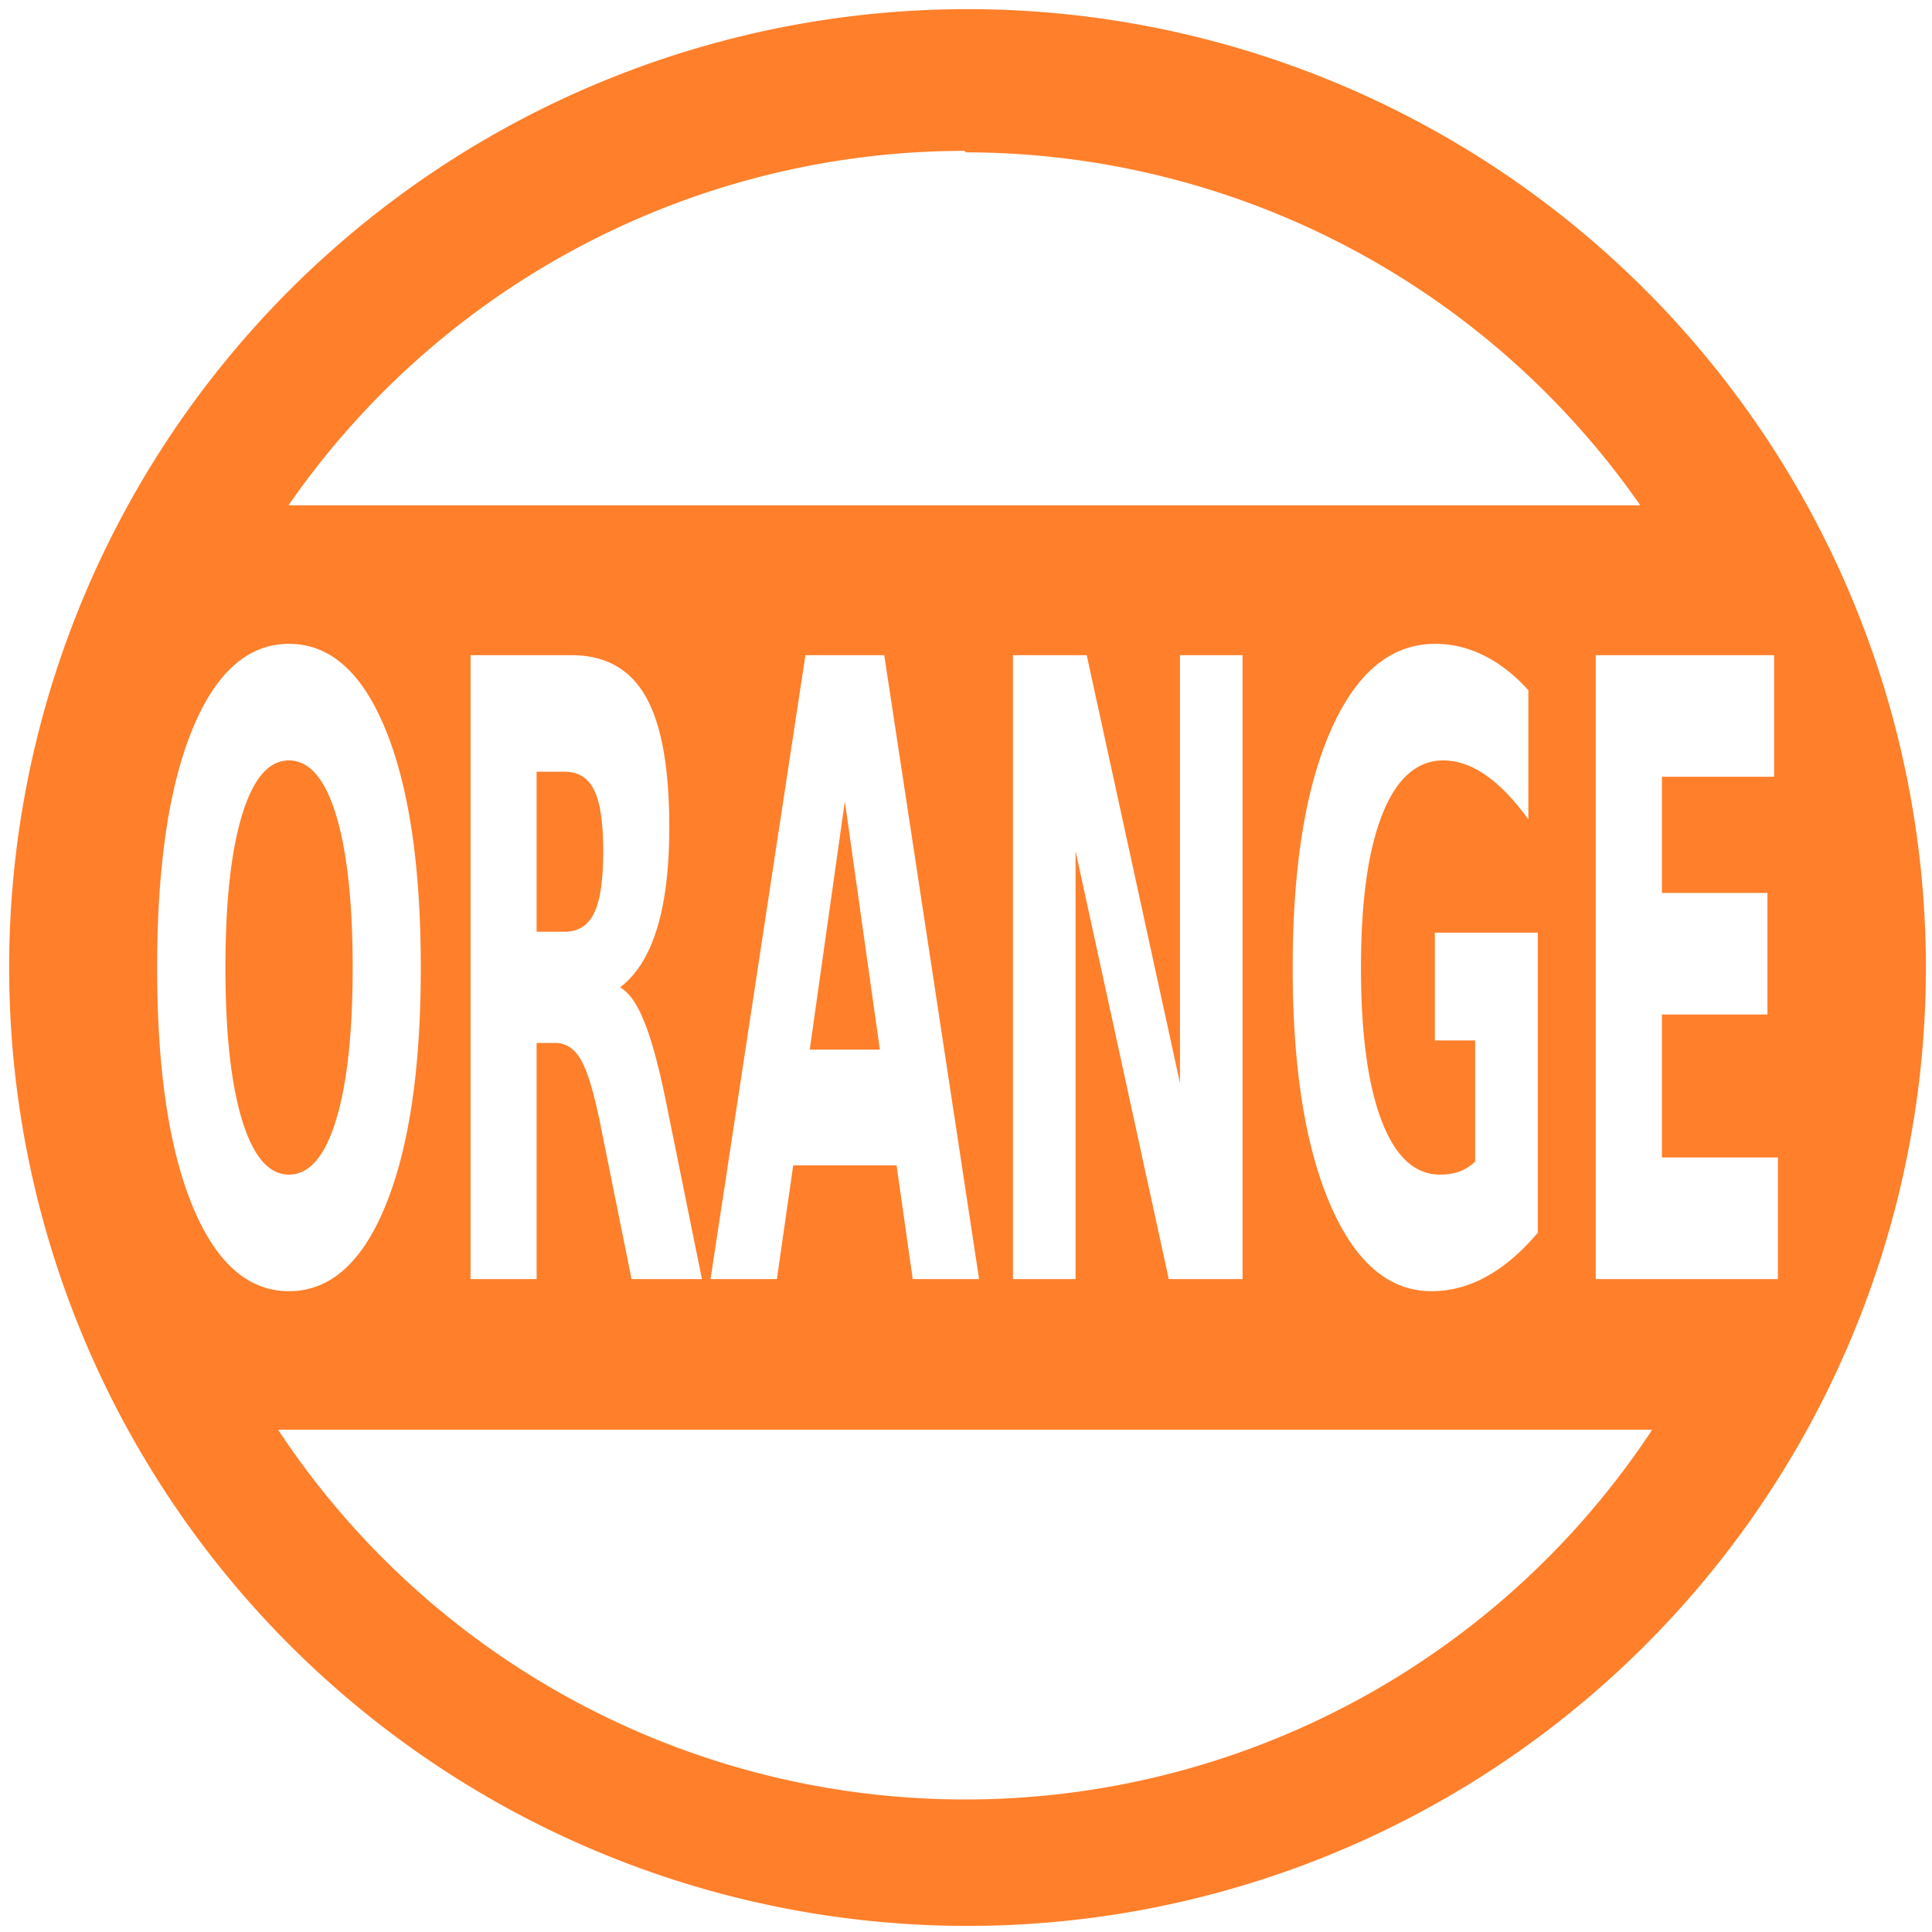 <?xml version="1.0" encoding="UTF-8" standalone="no"?>
<svg
   xmlns:dc="http://purl.org/dc/elements/1.1/"
   xmlns:cc="http://creativecommons.org/ns#"
   xmlns:rdf="http://www.w3.org/1999/02/22-rdf-syntax-ns#"
   xmlns:svg="http://www.w3.org/2000/svg"
   xmlns="http://www.w3.org/2000/svg"
   xmlns:sodipodi="http://sodipodi.sourceforge.net/DTD/sodipodi-0.dtd"
   xmlns:inkscape="http://www.inkscape.org/namespaces/inkscape"
   width="48"
   height="48"
   viewBox="0 0 12.7 12.7"
   version="1.1"
   id="svg4"
   sodipodi:docname="orange.svg"
   inkscape:version="0.92.4 (5da689c313, 2019-01-14)">
  <defs
     id="defs8" />
  <sodipodi:namedview
     pagecolor="#ffffff"
     bordercolor="#666666"
     borderopacity="1"
     objecttolerance="10"
     gridtolerance="10"
     guidetolerance="10"
     inkscape:pageopacity="0"
     inkscape:pageshadow="2"
     inkscape:window-width="1366"
     inkscape:window-height="711"
     id="namedview6"
     showgrid="false"
     inkscape:zoom="10.729167"
     inkscape:cx="24"
     inkscape:cy="24"
     inkscape:window-x="0"
     inkscape:window-y="25"
     inkscape:window-maximized="1"
     inkscape:current-layer="svg4" />
  <path
     style="stroke-width:3.78;fill:#ff7f2a;fill-opacity:1"
     d="M 24 0.227 A 23.773 23.773 0 0 0 0.227 24.037 A 23.773 23.773 0 0 0 24.037 47.773 A 23.773 23.773 0 0 0 47.773 24 A 23.773 23.773 0 0 0 24 0.227 z M 23.924 3.742 L 23.963 3.779 A 20.409 20.409 0 0 1 40.688 12.535 L 7.156 12.535 A 20.409 20.409 0 0 1 23.924 3.742 z M 7.168 15.971 C 8.19 15.971 8.989 16.684 9.568 18.107 C 10.147 19.531 10.438 21.497 10.438 24.006 C 10.438 26.508 10.147 28.469 9.568 29.893 C 8.989 31.316 8.19 32.029 7.168 32.029 C 6.149 32.029 5.347 31.316 4.766 29.893 C 4.187 28.469 3.898 26.508 3.898 24.006 C 3.898 21.497 4.187 19.531 4.766 18.107 C 5.347 16.684 6.149 15.971 7.168 15.971 z M 35.6 15.971 C 36.023 15.971 36.426 16.068 36.812 16.262 C 37.201 16.455 37.569 16.741 37.912 17.121 L 37.912 20.326 C 37.557 19.836 37.204 19.468 36.852 19.227 C 36.502 18.985 36.153 18.863 35.801 18.863 C 35.148 18.863 34.644 19.31 34.289 20.201 C 33.937 21.086 33.76 22.354 33.76 24.006 C 33.76 25.644 33.931 26.907 34.271 27.799 C 34.612 28.69 35.095 29.137 35.723 29.137 C 35.893 29.137 36.051 29.113 36.195 29.064 C 36.343 29.009 36.475 28.925 36.592 28.814 L 36.592 25.809 L 35.592 25.809 L 35.592 23.135 L 38.146 23.135 L 38.146 30.578 C 37.738 31.062 37.313 31.424 36.873 31.666 C 36.433 31.908 35.978 32.029 35.51 32.029 C 34.451 32.029 33.613 31.31 32.994 29.873 C 32.375 28.429 32.066 26.473 32.066 24.006 C 32.066 21.511 32.382 19.548 33.012 18.117 C 33.642 16.687 34.504 15.971 35.6 15.971 z M 11.672 16.252 L 14.176 16.252 C 15.013 16.252 15.627 16.593 16.016 17.277 C 16.407 17.962 16.602 19.043 16.602 20.521 C 16.602 21.544 16.499 22.384 16.295 23.041 C 16.093 23.698 15.79 24.181 15.381 24.492 C 15.605 24.617 15.804 24.9 15.98 25.342 C 16.159 25.777 16.34 26.441 16.521 27.332 L 17.412 31.729 L 15.666 31.729 L 14.891 27.883 C 14.735 27.109 14.576 26.58 14.414 26.297 C 14.255 26.014 14.042 25.871 13.775 25.871 L 13.311 25.871 L 13.311 31.729 L 11.672 31.729 L 11.672 16.252 z M 19.979 16.252 L 21.934 16.252 L 24.287 31.729 L 22.641 31.729 L 22.24 28.908 L 19.676 28.908 L 19.271 31.729 L 17.625 31.729 L 19.979 16.252 z M 25.127 16.252 L 26.957 16.252 L 29.27 26.867 L 29.27 16.252 L 30.822 16.252 L 30.822 31.729 L 28.992 31.729 L 26.68 21.113 L 26.68 31.729 L 25.127 31.729 L 25.127 16.252 z M 39.584 16.252 L 44.008 16.252 L 44.008 19.268 L 41.225 19.268 L 41.225 22.15 L 43.842 22.15 L 43.842 25.166 L 41.225 25.166 L 41.225 28.711 L 44.102 28.711 L 44.102 31.729 L 39.584 31.729 L 39.584 16.252 z M 7.168 18.863 C 6.668 18.863 6.281 19.313 6.006 20.211 C 5.731 21.109 5.592 22.375 5.592 24.006 C 5.592 25.63 5.731 26.891 6.006 27.789 C 6.281 28.687 6.668 29.137 7.168 29.137 C 7.67 29.137 8.059 28.687 8.334 27.789 C 8.609 26.891 8.748 25.63 8.748 24.006 C 8.748 22.375 8.609 21.109 8.334 20.211 C 8.059 19.313 7.67 18.863 7.168 18.863 z M 13.311 19.143 L 13.311 23.113 L 14.002 23.113 C 14.345 23.113 14.591 22.957 14.738 22.646 C 14.889 22.335 14.963 21.825 14.963 21.113 C 14.963 20.408 14.889 19.904 14.738 19.6 C 14.591 19.296 14.345 19.143 14.002 19.143 L 13.311 19.143 z M 20.957 19.879 L 20.086 26.037 L 21.826 26.037 L 20.957 19.879 z M 6.898 35.465 L 40.984 35.465 A 20.409 20.409 0 0 1 23.963 44.637 A 20.409 20.409 0 0 1 6.898 35.465 z "
     transform="scale(0.265)"
     id="path823" />
</svg>
